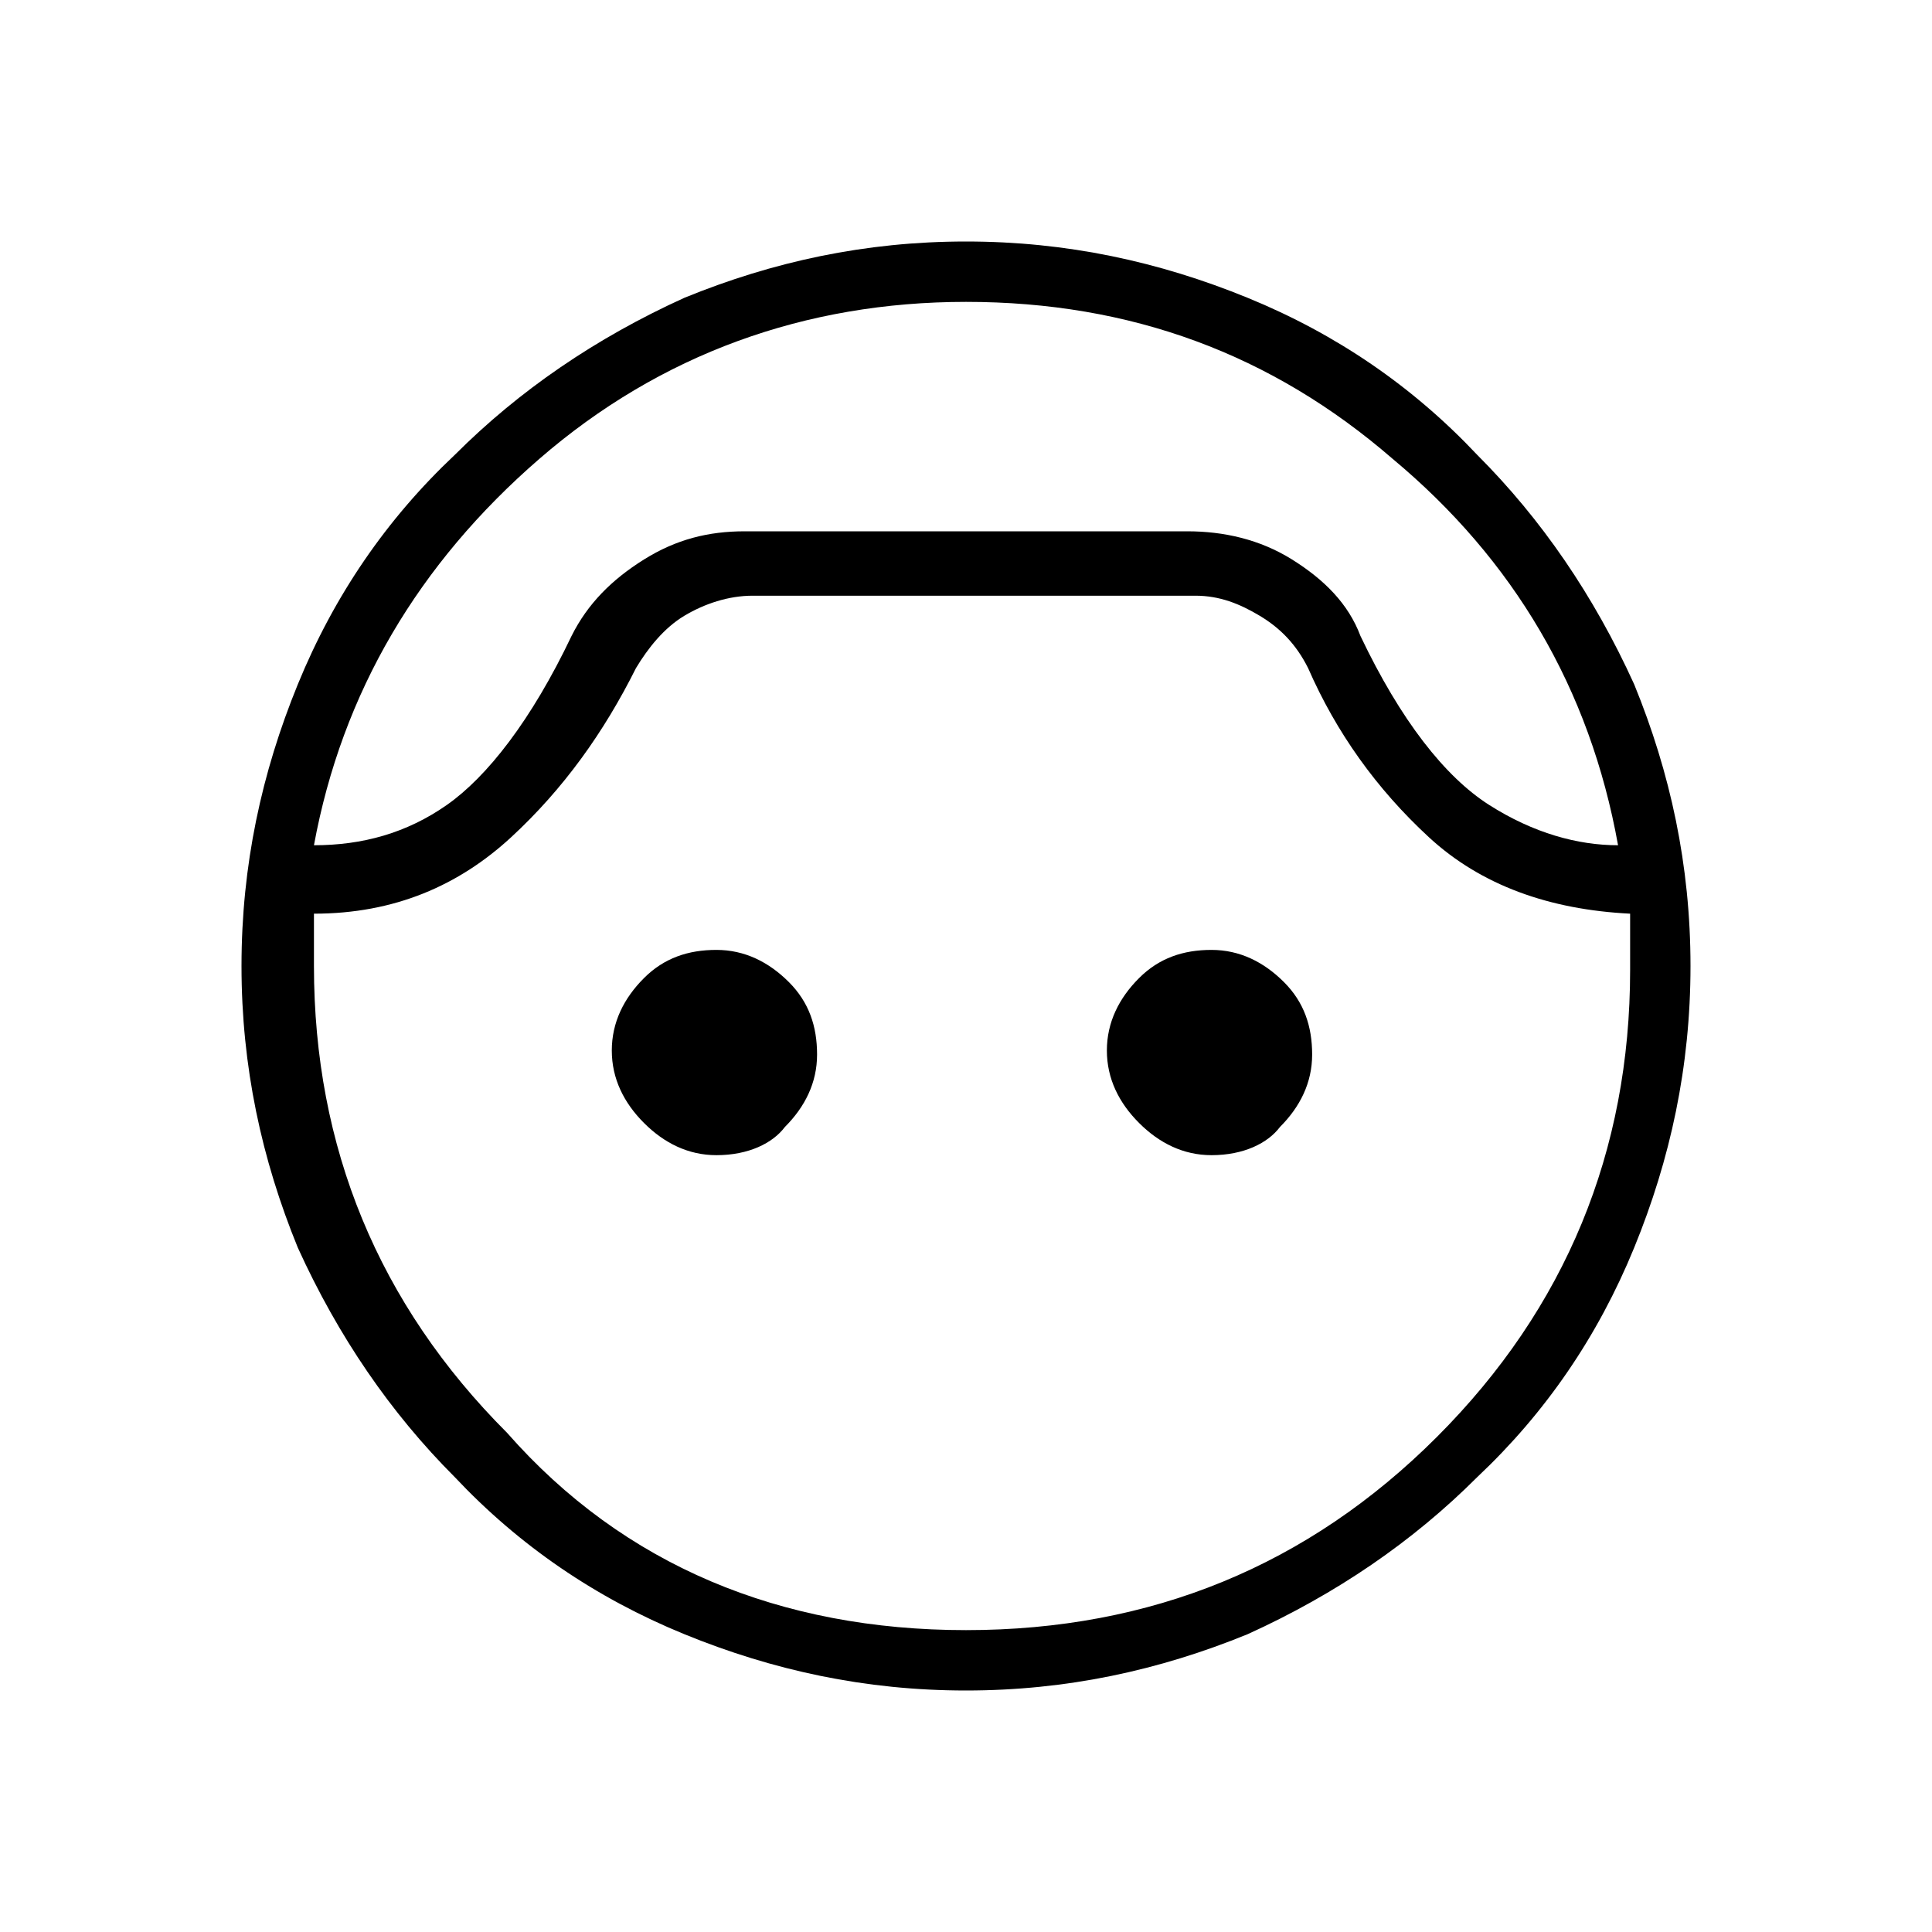 <?xml version="1.0" encoding="utf-8"?>
<!-- Generator: Adobe Illustrator 26.3.1, SVG Export Plug-In . SVG Version: 6.00 Build 0)  -->
<svg version="1.1" id="Слой_1" xmlns="http://www.w3.org/2000/svg" xmlns:xlink="http://www.w3.org/1999/xlink" x="0px" y="0px"
	 viewBox="0 0 48 48" style="enable-background:new 0 0 48 48;" xml:space="preserve">
<path d="M24,42c-2.5,0-4.8-0.5-7-1.4s-4.1-2.2-5.7-3.9c-1.6-1.6-2.9-3.5-3.9-5.7C6.5,28.8,6,26.5,6,24s0.5-4.8,1.4-7
	s2.2-4.1,3.9-5.7c1.6-1.6,3.5-2.9,5.7-3.9C19.2,6.5,21.5,6,24,6s4.8,0.5,7,1.4s4.1,2.2,5.7,3.9c1.6,1.6,2.9,3.5,3.9,5.7
	c0.9,2.2,1.4,4.5,1.4,7s-0.5,4.8-1.4,7s-2.2,4.1-3.9,5.7c-1.6,1.6-3.5,2.9-5.7,3.9C28.8,41.5,26.5,42,24,42z M24,7.5
	c-4,0-7.6,1.3-10.6,3.9S8.5,17.2,7.8,21c1.2,0,2.3-0.3,3.3-1s2.1-2.1,3.1-4.2c0.4-0.8,1-1.4,1.8-1.9s1.6-0.7,2.5-0.7h11
	c0.9,0,1.8,0.2,2.6,0.7s1.4,1.1,1.7,1.9c1,2.1,2.1,3.5,3.2,4.2c1.1,0.7,2.2,1,3.2,1c-0.7-3.9-2.6-7.1-5.6-9.6
	C31.6,8.8,28.1,7.5,24,7.5z M24,40.5c4.6,0,8.5-1.6,11.7-4.8s4.8-7.1,4.8-11.6v-0.7c0-0.2,0-0.4,0-0.7c-2-0.1-3.7-0.7-5-1.9
	c-1.3-1.2-2.3-2.6-3-4.2c-0.3-0.6-0.7-1-1.2-1.3s-1-0.5-1.6-0.5h-11c-0.6,0-1.2,0.2-1.7,0.5s-0.9,0.8-1.2,1.3
	c-0.8,1.6-1.8,3-3.1,4.2s-2.9,1.9-4.9,1.9c0,0.2,0,0.4,0,0.7V24c0,4.5,1.6,8.4,4.8,11.6C15.5,38.9,19.4,40.5,24,40.5z M17.8,28.7
	c-0.7,0-1.3-0.3-1.8-0.8c-0.5-0.5-0.8-1.1-0.8-1.8s0.3-1.3,0.8-1.8c0.5-0.5,1.1-0.7,1.8-0.7s1.3,0.3,1.8,0.8s0.7,1.1,0.7,1.8
	c0,0.7-0.3,1.3-0.8,1.8C19.2,28.4,18.6,28.7,17.8,28.7z M30.1,28.7c-0.7,0-1.3-0.3-1.8-0.8s-0.8-1.1-0.8-1.8s0.3-1.3,0.8-1.8
	s1.1-0.7,1.8-0.7s1.3,0.3,1.8,0.8c0.5,0.5,0.7,1.1,0.7,1.8c0,0.7-0.3,1.3-0.8,1.8C31.5,28.4,30.9,28.7,30.1,28.7z"/>
</svg>
